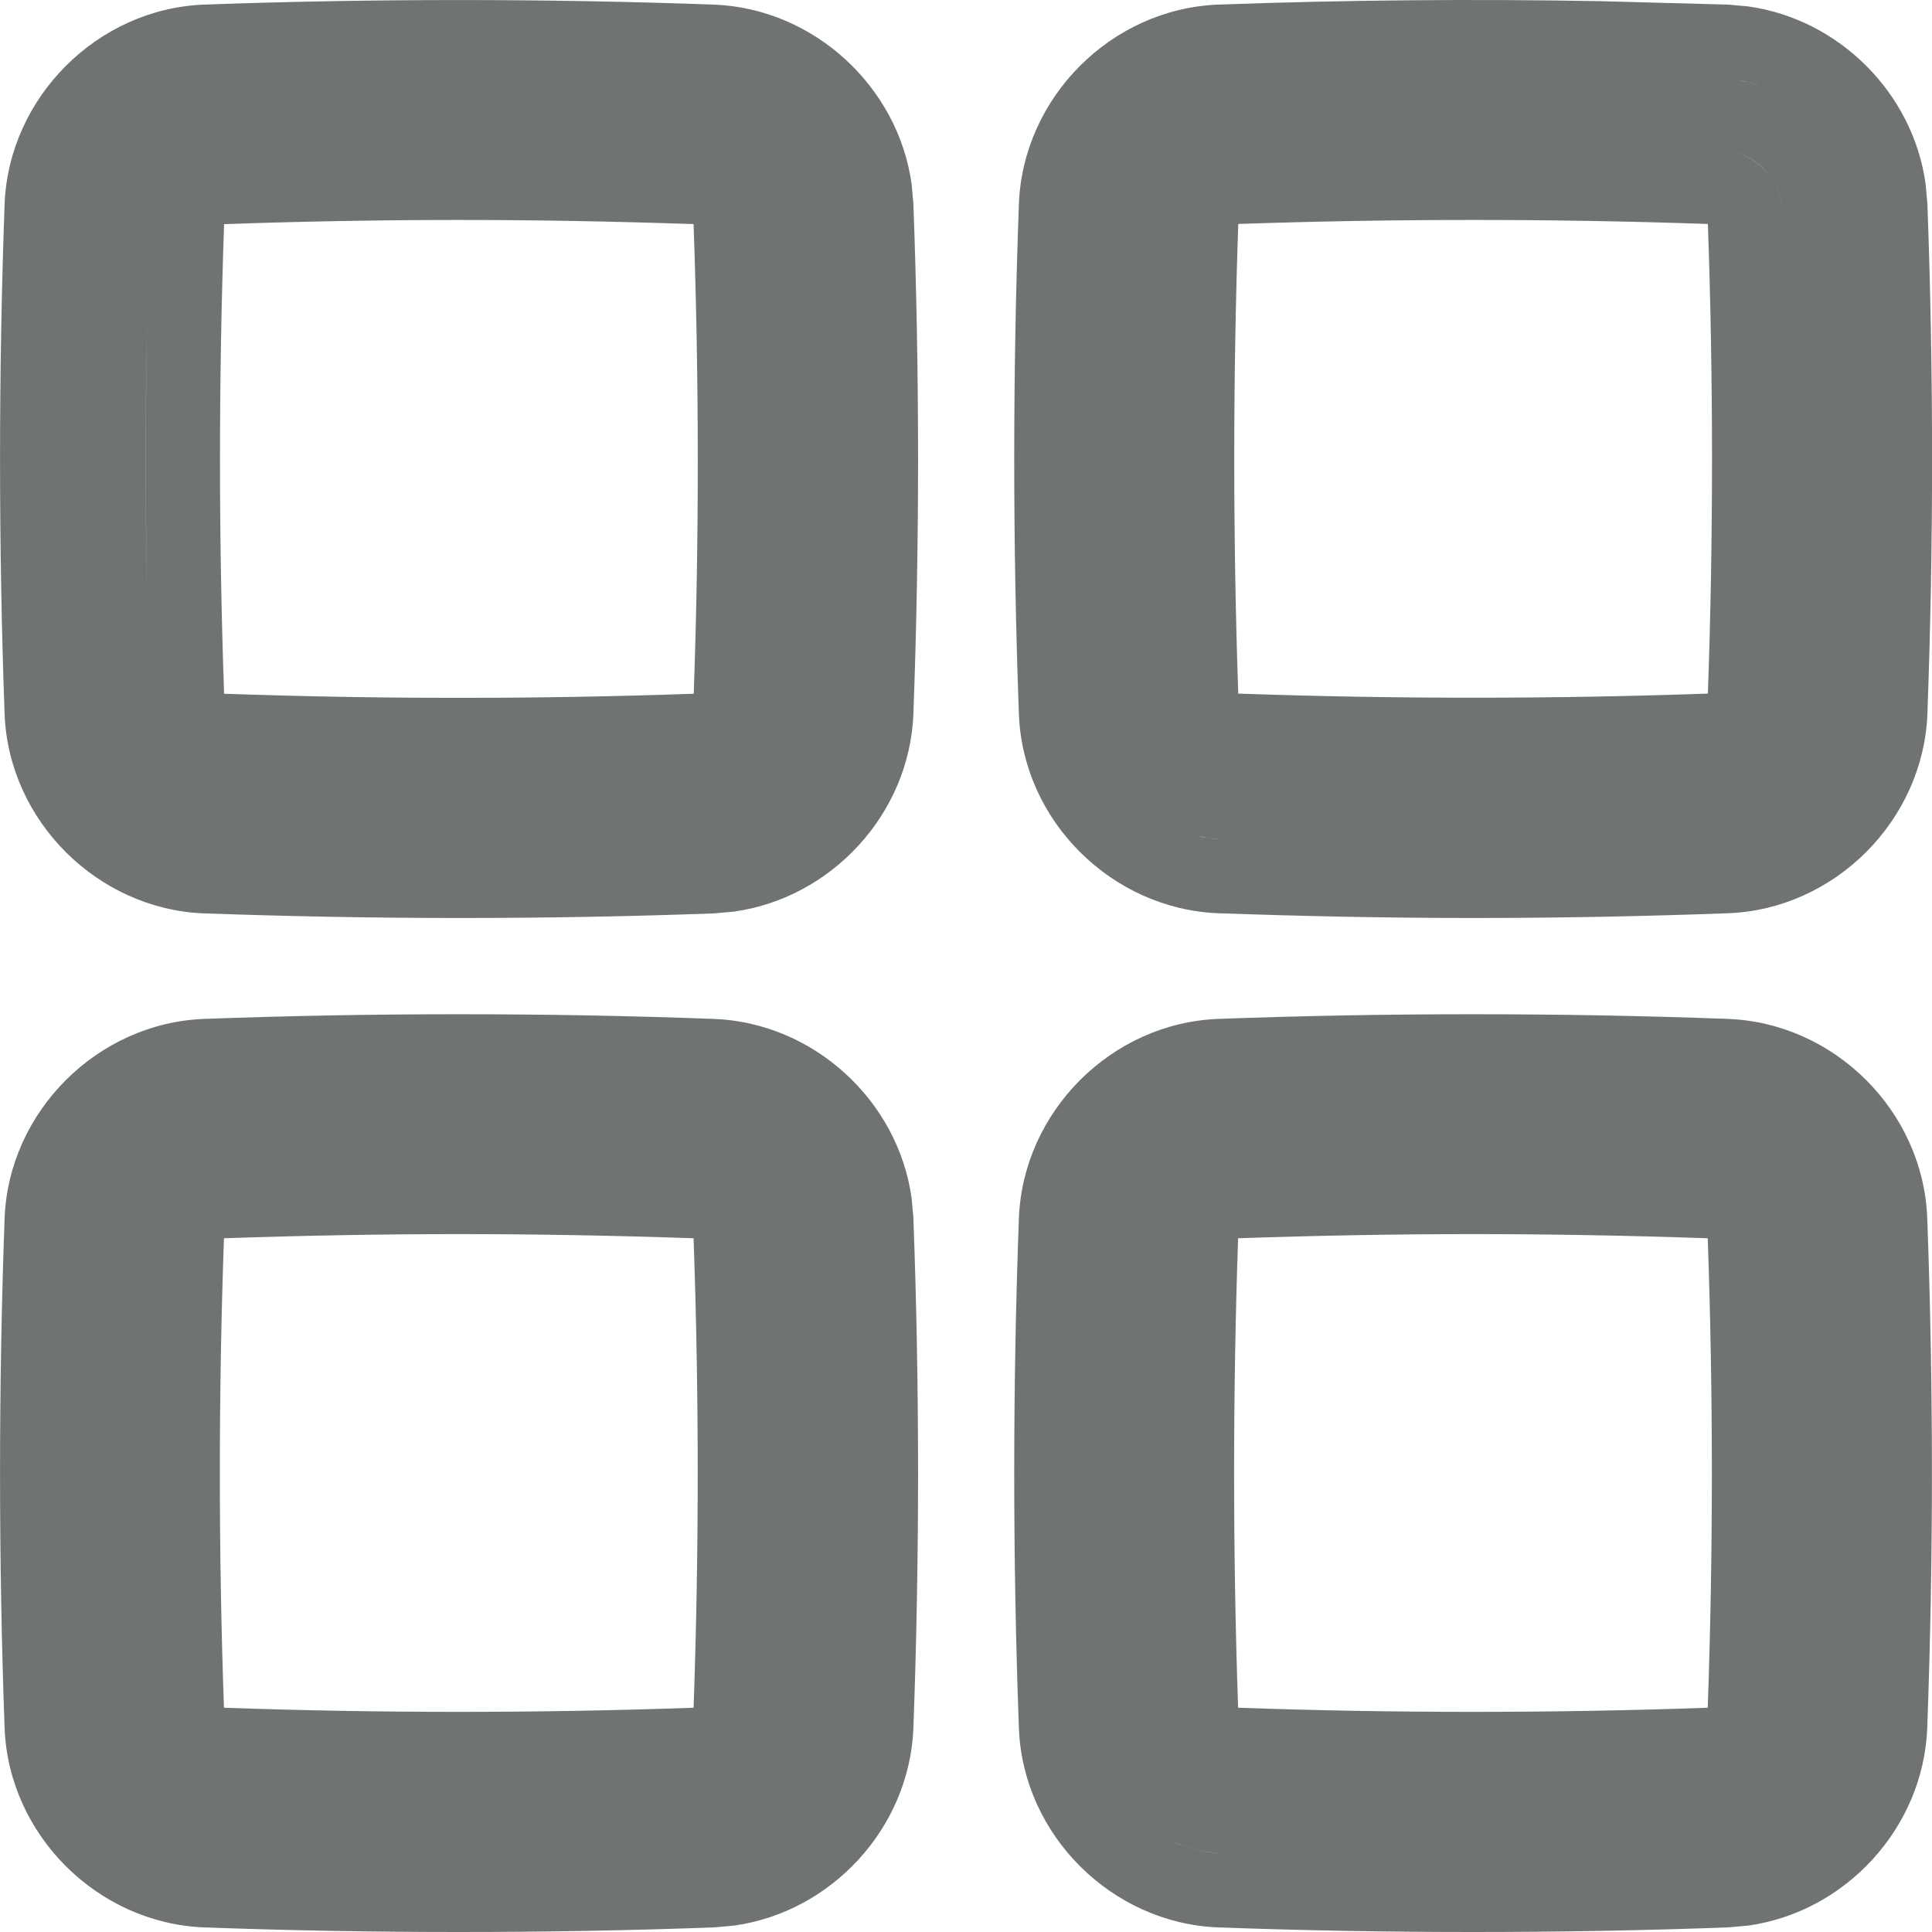 <svg width="13" height="13" viewBox="0 0 13 13" fill="none" xmlns="http://www.w3.org/2000/svg">
<path fill-rule="evenodd" clip-rule="evenodd" d="M1.372 6.856C2.511 6.814 3.666 6.814 4.804 6.856C5.475 6.882 6.043 7.405 6.134 8.062L6.146 8.195C6.188 9.333 6.188 10.489 6.146 11.627V11.629C6.119 12.301 5.594 12.867 4.938 12.957L4.805 12.969C4.236 12.99 3.661 13 3.088 13C2.515 13 1.942 12.99 1.373 12.969C0.656 12.941 0.059 12.347 0.031 11.629C-0.01 10.49 -0.01 9.334 0.031 8.196C0.059 7.479 0.655 6.884 1.372 6.856ZM3.088 8.304C2.56 8.304 2.031 8.314 1.507 8.332C1.47 9.38 1.47 10.443 1.507 11.491C2.555 11.528 3.618 11.528 4.667 11.491C4.704 10.443 4.704 9.381 4.667 8.332C4.144 8.314 3.616 8.304 3.088 8.304Z" fill="#707470"/>
<path fill-rule="evenodd" clip-rule="evenodd" d="M8.196 6.856C9.335 6.814 10.49 6.814 11.628 6.856C12.345 6.884 12.94 7.477 12.968 8.195C13.01 9.333 13.01 10.489 12.968 11.627C12.942 12.3 12.418 12.866 11.762 12.957L11.628 12.969C11.059 12.99 10.485 13 9.912 13C9.339 13 8.765 12.99 8.196 12.969C7.48 12.941 6.883 12.347 6.856 11.629C6.814 10.49 6.814 9.335 6.856 8.196C6.884 7.48 7.478 6.884 8.196 6.856ZM7.968 12.423C8.021 12.441 8.075 12.454 8.131 12.462C8.159 12.466 8.187 12.468 8.215 12.469C8.186 12.468 8.158 12.465 8.13 12.461C8.047 12.45 7.966 12.426 7.891 12.392L7.968 12.423ZM9.912 8.304C9.384 8.304 8.856 8.314 8.331 8.332C8.295 9.38 8.295 10.443 8.331 11.491C9.38 11.528 10.443 11.528 11.491 11.491C11.528 10.443 11.528 9.381 11.491 8.332C10.968 8.314 10.44 8.304 9.912 8.304Z" fill="#707470"/>
<path fill-rule="evenodd" clip-rule="evenodd" d="M1.372 0.031C2.511 -0.01 3.666 -0.01 4.804 0.031C5.476 0.057 6.043 0.582 6.134 1.238L6.146 1.371C6.188 2.51 6.188 3.666 6.146 4.804V4.806C6.119 5.478 5.594 6.043 4.938 6.134L4.805 6.146C4.236 6.167 3.661 6.177 3.088 6.177C2.515 6.177 1.942 6.166 1.373 6.146H1.371C0.655 6.117 0.059 5.523 0.031 4.806C-0.01 3.667 -0.01 2.511 0.031 1.373V1.371C0.06 0.655 0.655 0.059 1.372 0.031ZM1.011 1.409C0.97 2.523 0.97 3.654 1.011 4.768C0.99 4.211 0.981 3.65 0.981 3.089C0.981 2.528 0.99 1.966 1.011 1.409ZM3.088 1.48C2.56 1.48 2.032 1.49 1.508 1.508C1.471 2.556 1.471 3.619 1.508 4.668C2.557 4.705 3.619 4.705 4.668 4.668C4.705 3.62 4.704 2.557 4.667 1.508C4.144 1.49 3.616 1.48 3.088 1.48Z" fill="#707470"/>
<path fill-rule="evenodd" clip-rule="evenodd" d="M10.772 0.008L11.628 0.031L11.762 0.043C12.374 0.128 12.873 0.626 12.957 1.238L12.969 1.371C13.011 2.51 13.011 3.666 12.969 4.804C12.941 5.521 12.346 6.117 11.629 6.145C11.06 6.166 10.485 6.177 9.912 6.177C9.339 6.177 8.766 6.165 8.197 6.145H8.196C7.48 6.116 6.883 5.524 6.856 4.806C6.814 3.667 6.814 2.511 6.856 1.373V1.371C6.884 0.655 7.477 0.06 8.195 0.031C9.049 -1.05724e-05 9.913 -0.008 10.772 0.008ZM8.131 5.639C8.159 5.643 8.187 5.645 8.215 5.646L8.131 5.639C8.103 5.635 8.075 5.629 8.048 5.622L8.131 5.639ZM9.913 1.48C9.385 1.48 8.857 1.489 8.332 1.507C8.296 2.555 8.296 3.618 8.332 4.667C9.381 4.704 10.443 4.704 11.492 4.667C11.529 3.619 11.529 2.556 11.492 1.507C10.969 1.489 10.441 1.48 9.913 1.48ZM11.592 1.011C11.644 1.013 11.695 1.026 11.741 1.048C11.788 1.07 11.83 1.1 11.866 1.136C11.939 1.208 11.986 1.305 11.989 1.408C11.982 1.201 11.8 1.019 11.592 1.011ZM11.777 0.555C11.811 0.563 11.845 0.575 11.878 0.587C11.819 0.565 11.758 0.548 11.694 0.539L11.777 0.555Z" fill="#707470"/>
</svg>
